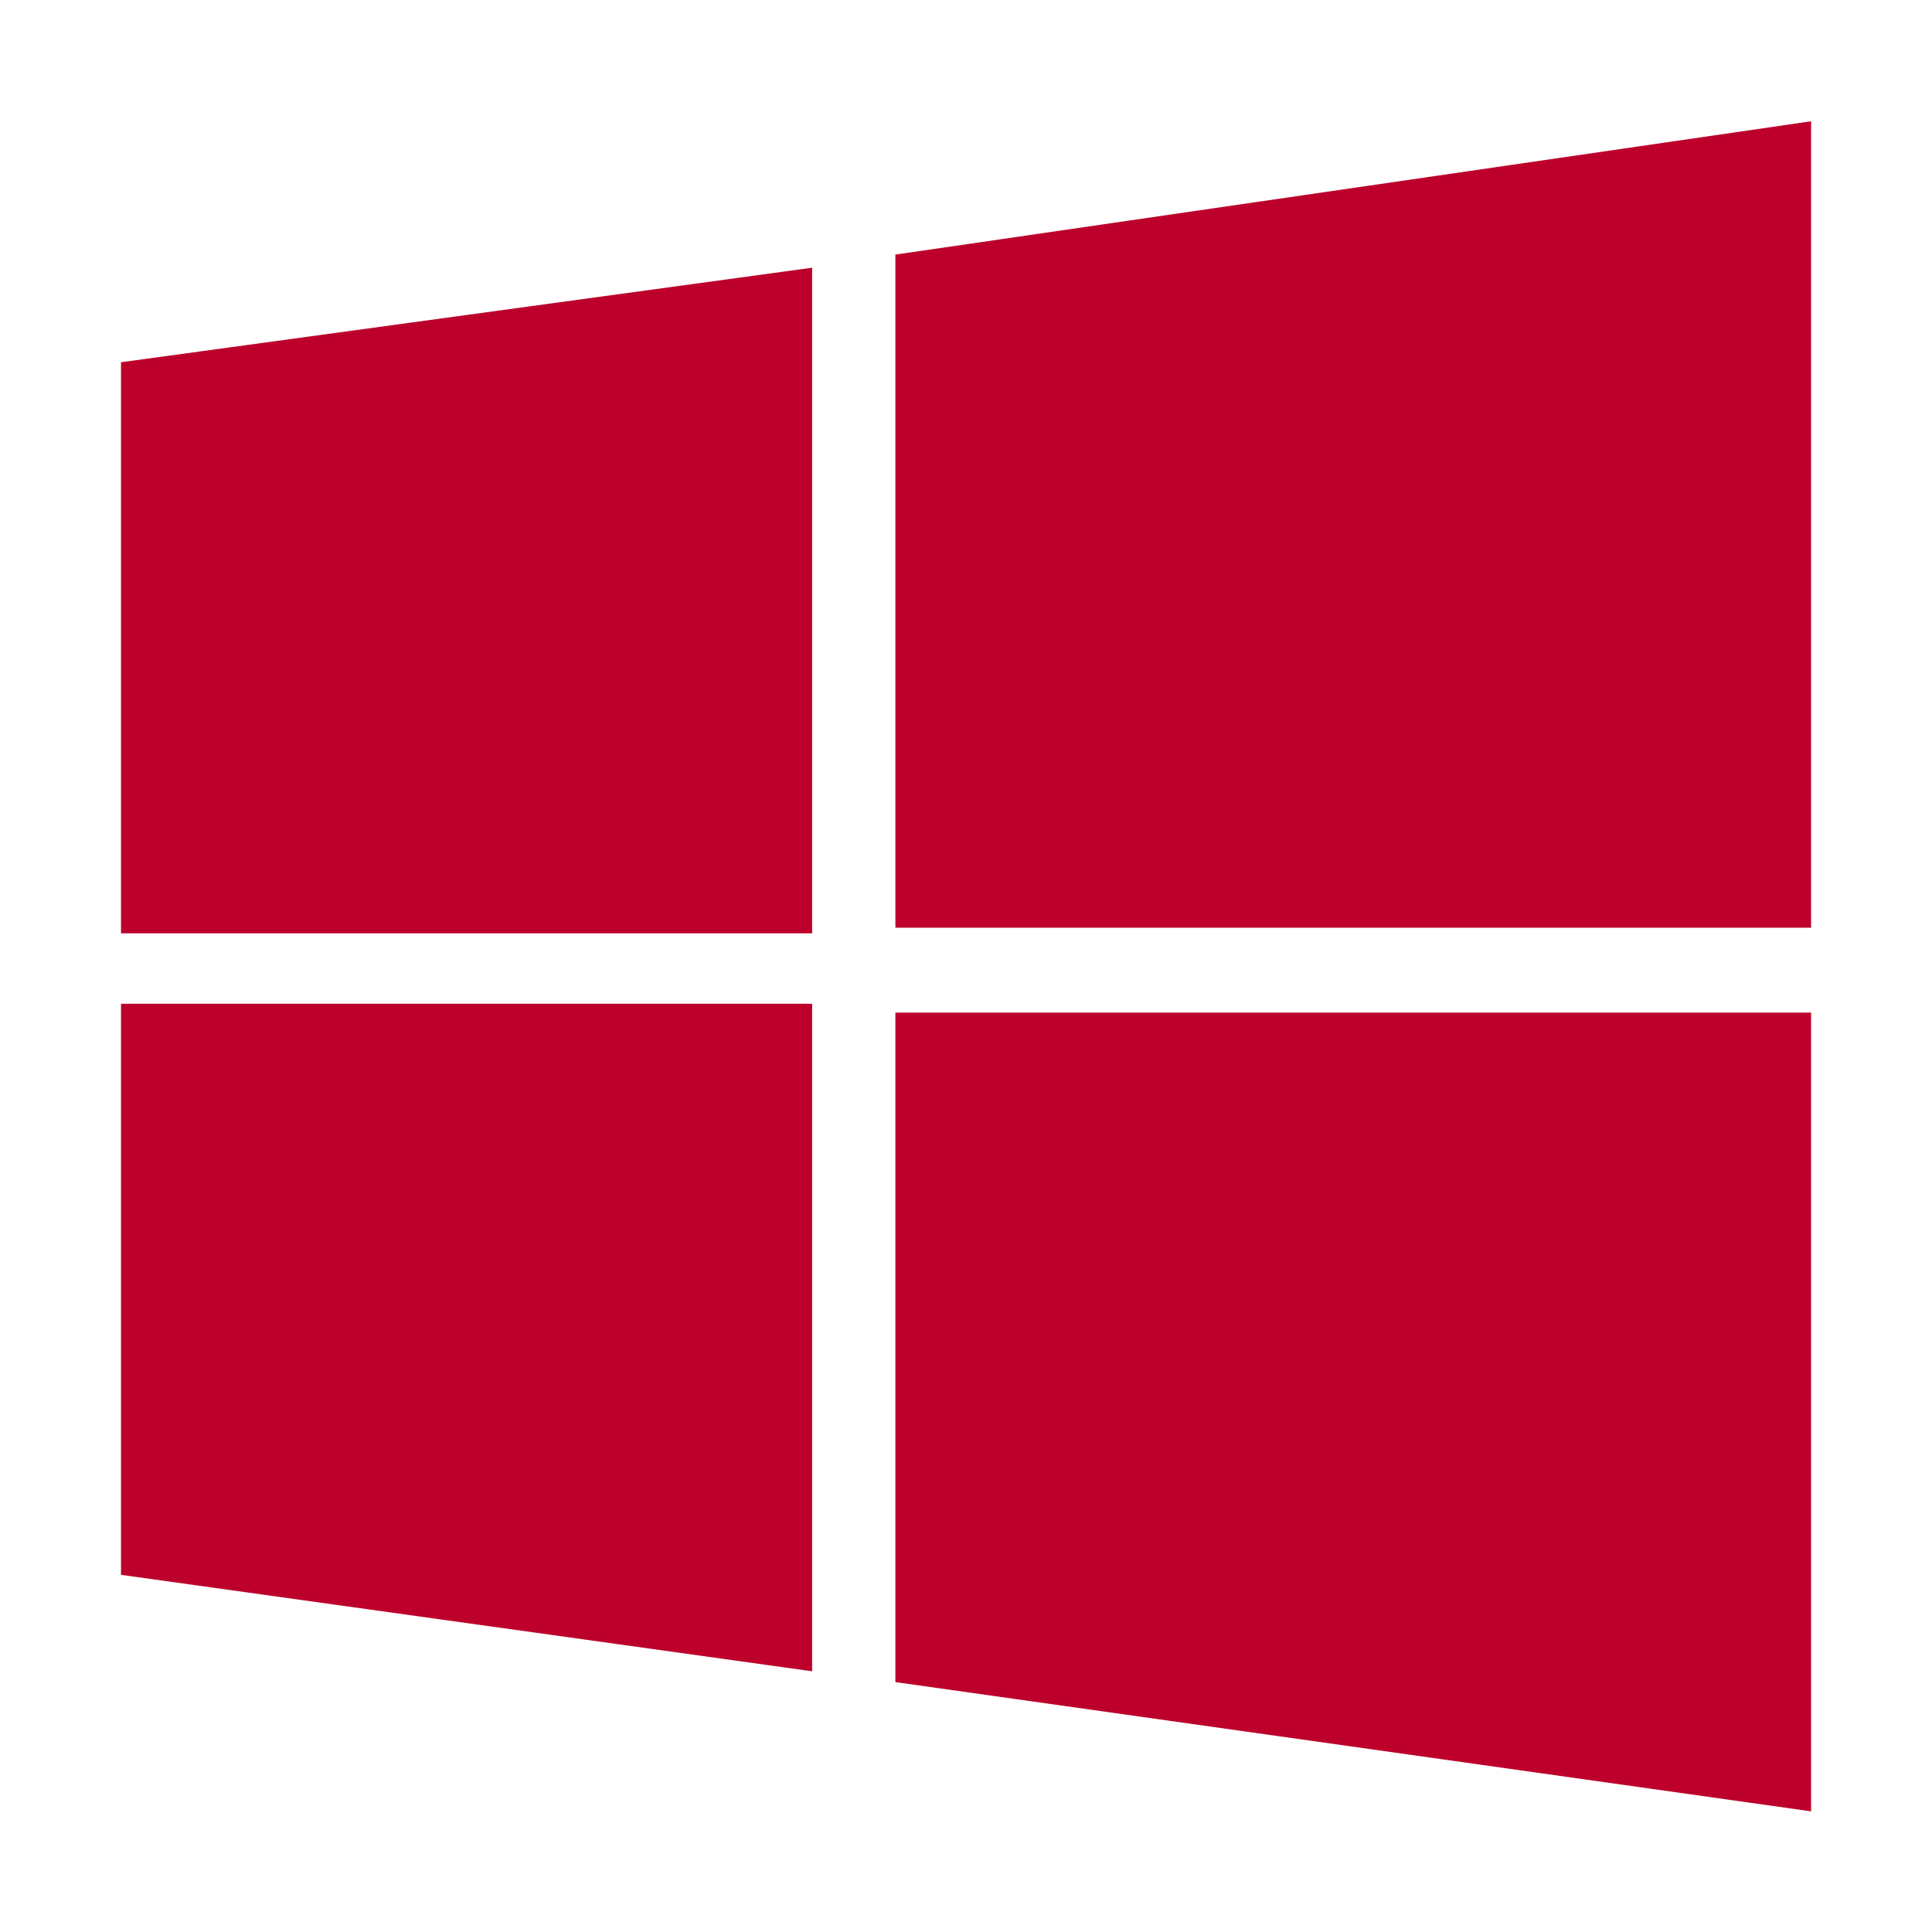 <?xml version="1.0" encoding="UTF-8" standalone="no"?>
<svg
   xmlns:dc="http://purl.org/dc/elements/1.1/"
   xmlns:cc="http://creativecommons.org/ns#"
   xmlns:rdf="http://www.w3.org/1999/02/22-rdf-syntax-ns#"
   xmlns:svg="http://www.w3.org/2000/svg"
   xmlns="http://www.w3.org/2000/svg"
   xmlns:sodipodi="http://sodipodi.sourceforge.net/DTD/sodipodi-0.dtd"
   xmlns:inkscape="http://www.inkscape.org/namespaces/inkscape"
   width="64"
   height="64"
   version="1.1"
   viewBox="0 0 64 64"
   id="svg8"
   sodipodi:docname="wine.svg"
   inkscape:version="0.92.2 2405546, 2018-03-11">
  <defs
     id="defs12" />
  <sodipodi:namedview
     pagecolor="#ffffff"
     bordercolor="#666666"
     borderopacity="1"
     objecttolerance="10"
     gridtolerance="10"
     guidetolerance="10"
     inkscape:pageopacity="0"
     inkscape:pageshadow="2"
     inkscape:window-width="1366"
     inkscape:window-height="703"
     id="namedview10"
     showgrid="false"
     inkscape:zoom="16.613063"
     inkscape:cx="13.102866"
     inkscape:cy="14.009775"
     inkscape:window-x="0"
     inkscape:window-y="0"
     inkscape:window-maximized="1"
     inkscape:current-layer="g862" />
  <g
     transform="matrix(-0.055,0,0,-0.055,18.601,70.681)"
     id="g862">
    <g
       id="g831"
       transform="matrix(2.798,0,0,2.798,-743.958,-244.028)">
      <path
         inkscape:connector-curvature="0"
         d="M 360.714,468.535 211.94,488.885 V 345.604 H 360.714 M 194.02,491.709 -3.095,520.407 V 346.808 H 194.02 M 360.714,330.445 H 211.94 V 186.749 L 360.714,207.514 M 194.02,328.535 H -3.095 V 156.597 L 194.02,184.423"
         id="path945"
         style="fill:#bd002b;fill-opacity:1;stroke-width:4.16" />
    </g>
  </g>
</svg>
